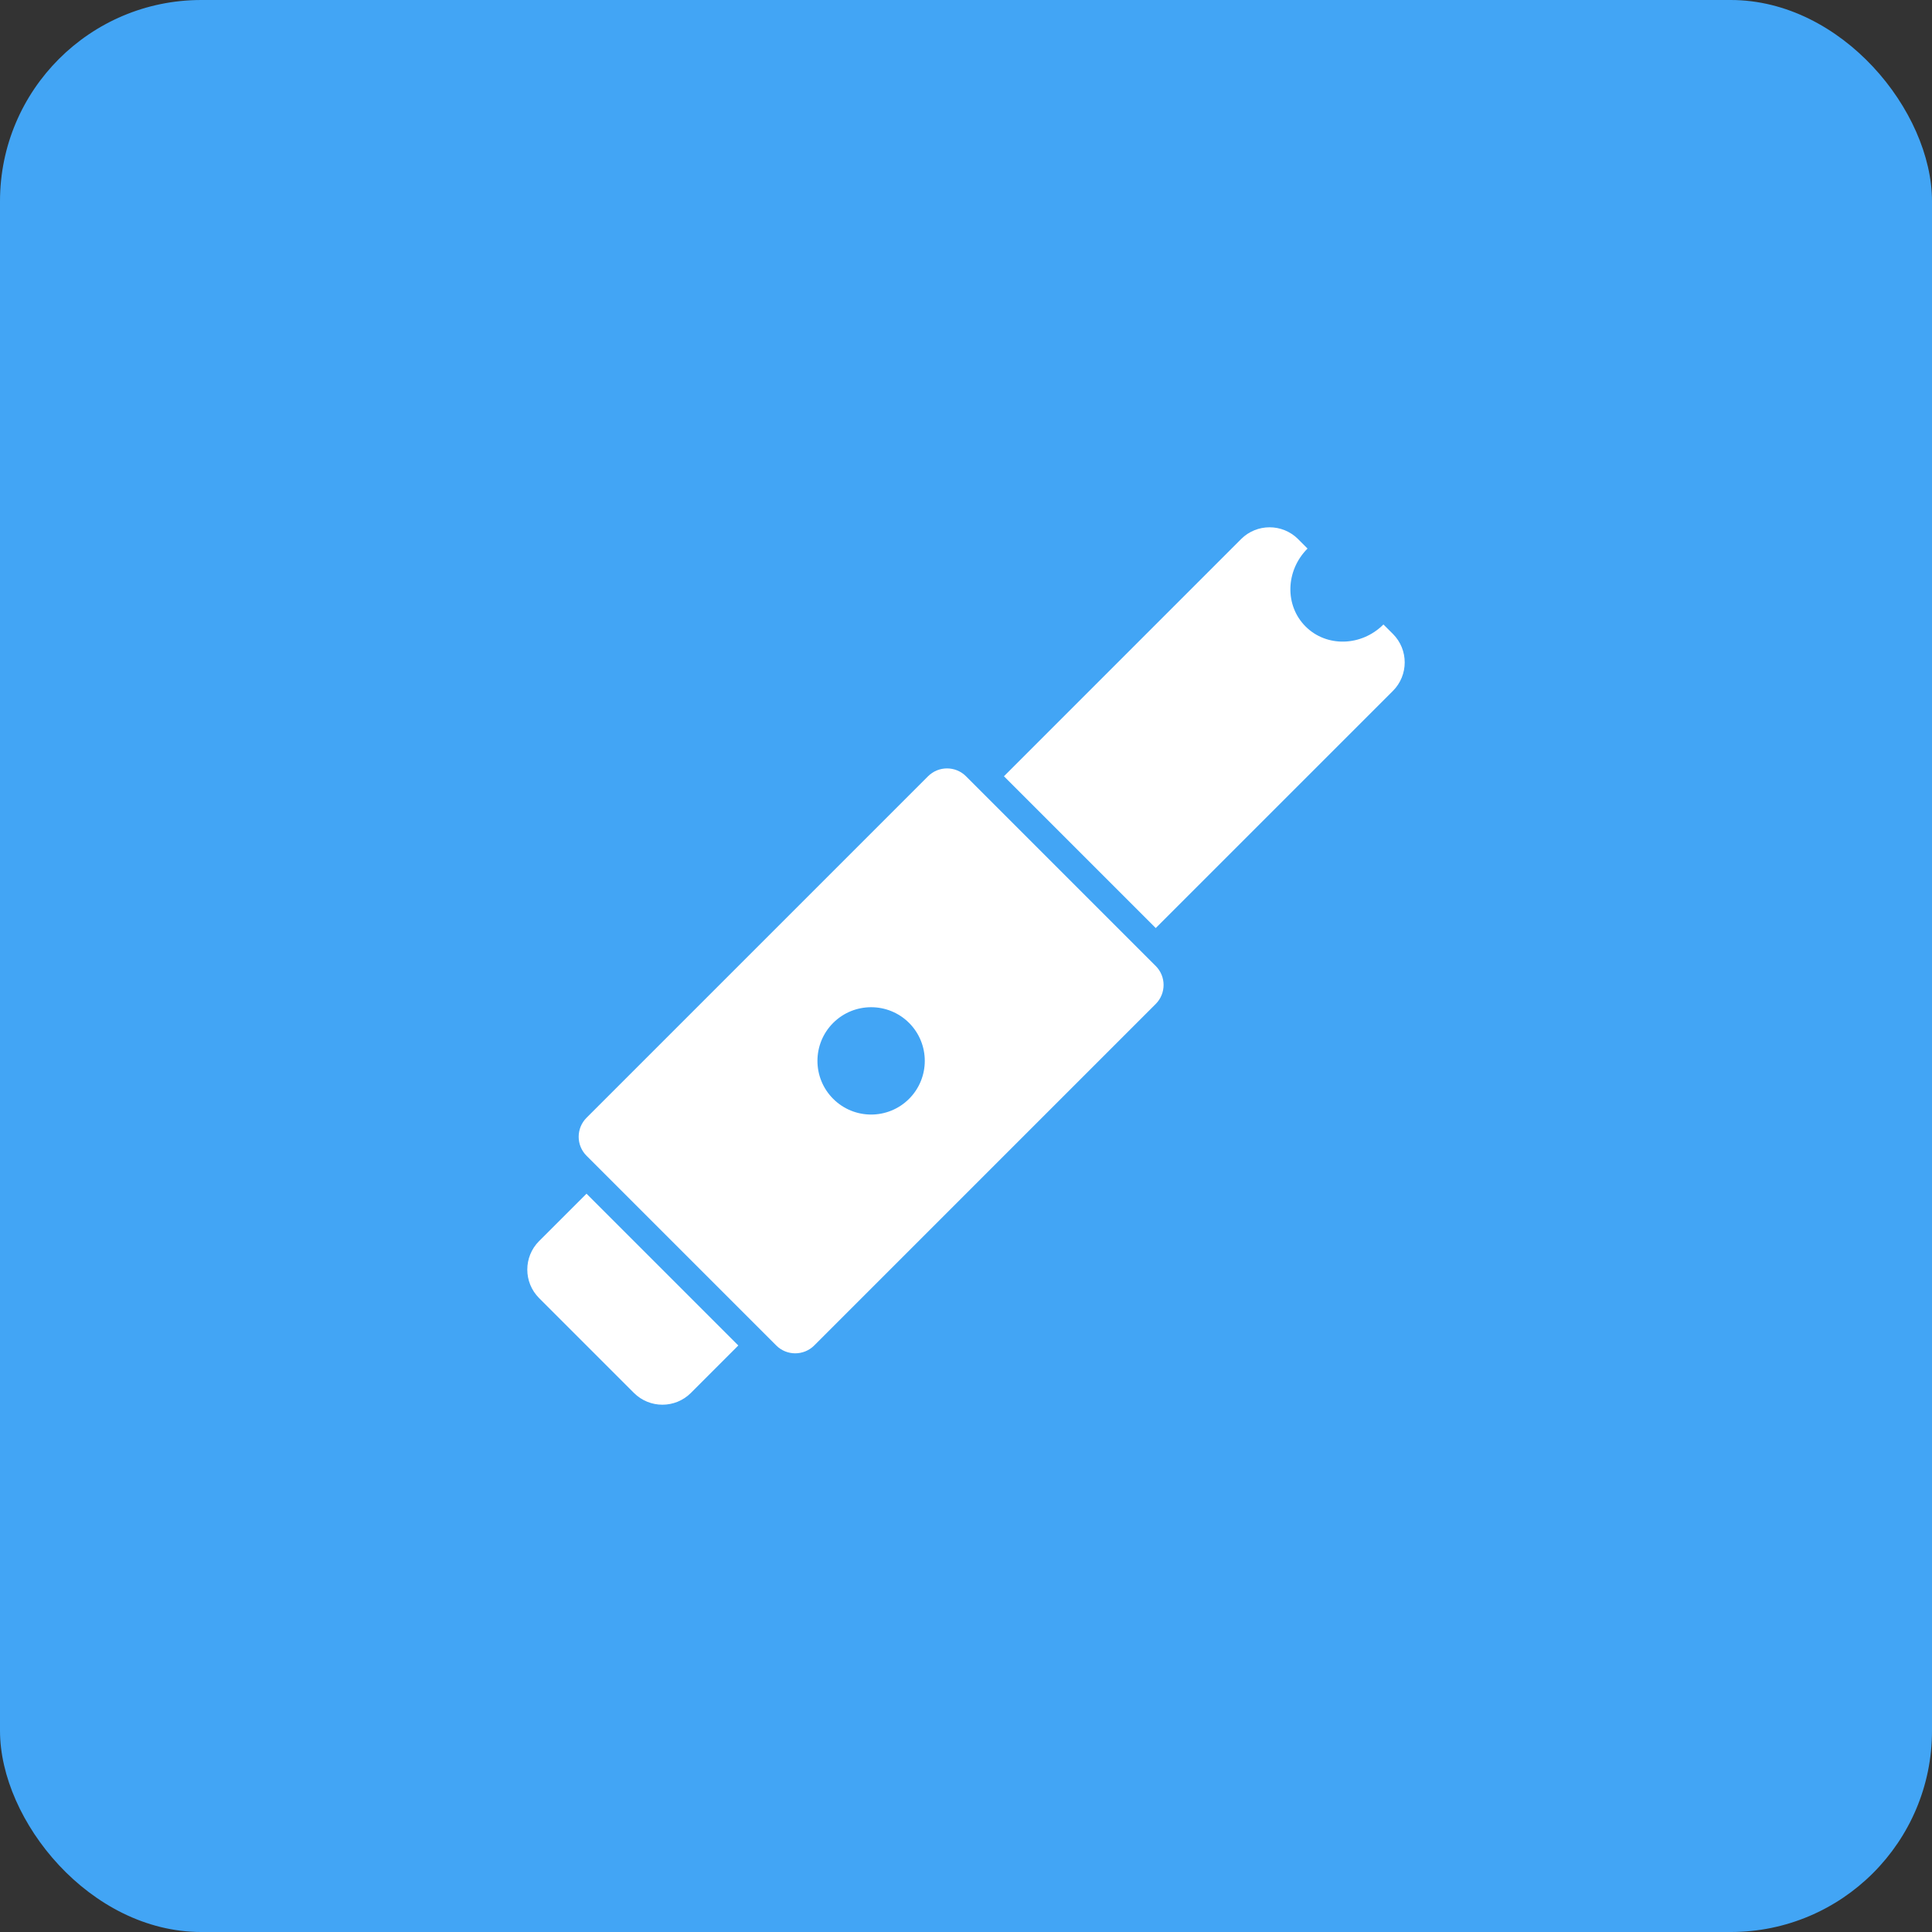 <?xml version="1.0" encoding="UTF-8"?>
<svg width="48px" height="48px" viewBox="0 0 48 48" version="1.1" xmlns="http://www.w3.org/2000/svg" xmlns:xlink="http://www.w3.org/1999/xlink">
    <rect x="0" y="0" width="48" height="48" fill="#333333" stroke="none"/>
    <!-- Generator: Sketch 51.3 (57544) - http://www.bohemiancoding.com/sketch -->
    <title>Group</title>
    <desc>Created with Sketch.</desc>
    <defs></defs>
    <g id="Standalone_Al1c" stroke="none" stroke-width="1" fill="none" fill-rule="evenodd">
        <g id="Control-Soluton-lipid-about" transform="translate(-156, -256)">
            <g id="Group" transform="translate(156, 256)">
                <g id="background/blue" fill="#42A5F5">
                    <rect id="Rectangle-4" x="0" y="0" width="48" height="48" rx="5"></rect>
                </g>
                <g id="icon/test/lipid" transform="translate(8, 8)" fill="#FFFFFF">
                    <path d="M16,11.286 L20.714,16 C20.974,16.26 20.974,16.682 20.714,16.943 L12.229,25.428 C11.968,25.688 11.546,25.688 11.286,25.428 L6.572,20.714 C6.312,20.454 6.312,20.032 6.572,19.771 L15.057,11.286 C15.318,11.026 15.74,11.026 16,11.286 Z M12.7,19.3 C13.221,19.821 14.065,19.821 14.586,19.3 C15.106,18.779 15.106,17.935 14.586,17.414 C14.065,16.894 13.221,16.894 12.7,17.414 C12.179,17.935 12.179,18.779 12.7,19.3 Z" id="Combined-Shape"></path>
                    <path d="M16.943,11.286 L22.835,5.393 C23.226,5.003 23.859,5.003 24.25,5.393 L24.485,5.629 C23.937,6.177 23.915,7.044 24.436,7.564 C24.956,8.085 25.823,8.063 26.371,7.515 L26.607,7.75 C26.997,8.141 26.997,8.774 26.607,9.165 L20.714,15.057 L16.943,11.286 Z M6.572,21.657 L10.343,25.428 L9.165,26.607 C8.774,26.997 8.141,26.997 7.75,26.607 L5.393,24.25 C5.003,23.859 5.003,23.226 5.393,22.835 L6.572,21.657 Z" id="Combined-Shape"></path>
                </g>
            </g>
        </g>
    </g>
</svg>